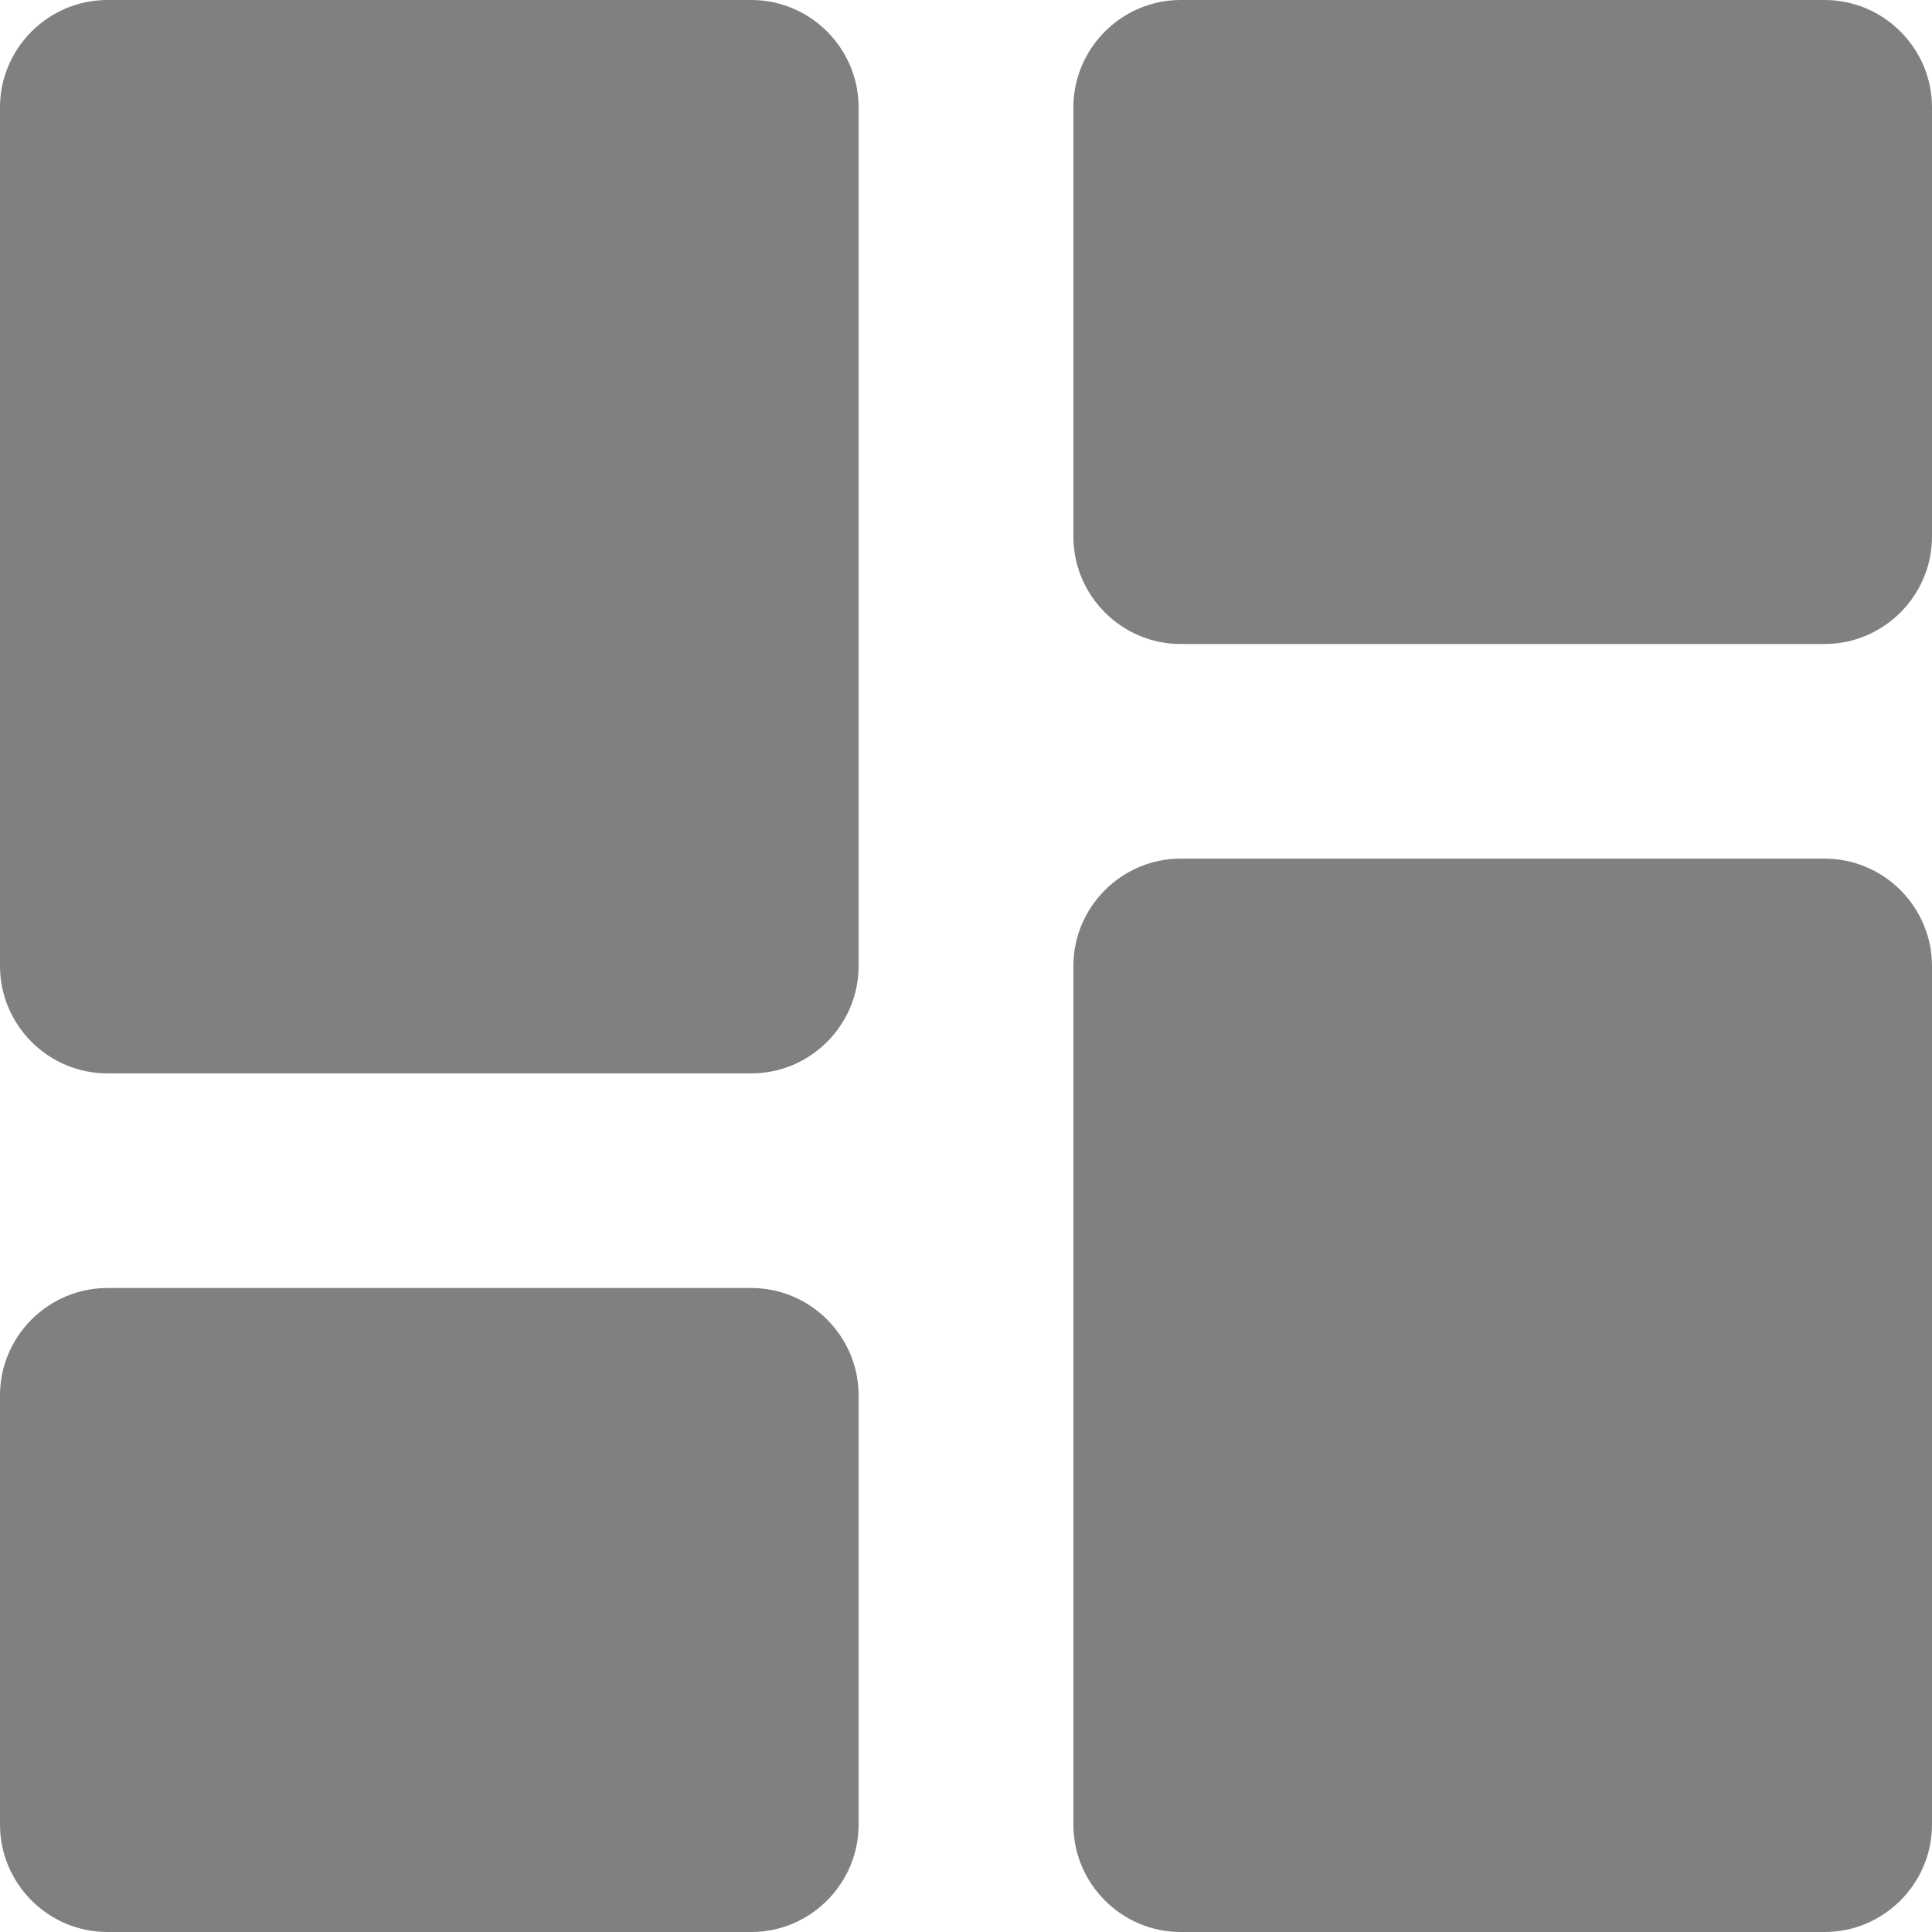 <svg width="12" height="12" viewBox="0 0 12 12" fill="none" xmlns="http://www.w3.org/2000/svg">
<path d="M0.667 6.667H4.667C5.033 6.667 5.333 6.367 5.333 6V0.667C5.333 0.3 5.033 0 4.667 0H0.667C0.3 0 0 0.3 0 0.667V6C0 6.367 0.3 6.667 0.667 6.667ZM0.667 12H4.667C5.033 12 5.333 11.7 5.333 11.333V8.667C5.333 8.3 5.033 8 4.667 8H0.667C0.3 8 0 8.3 0 8.667V11.333C0 11.7 0.3 12 0.667 12ZM7.333 12H11.333C11.7 12 12 11.7 12 11.333V6C12 5.633 11.7 5.333 11.333 5.333H7.333C6.967 5.333 6.667 5.633 6.667 6V11.333C6.667 11.7 6.967 12 7.333 12ZM6.667 0.667V3.333C6.667 3.7 6.967 4 7.333 4H11.333C11.7 4 12 3.7 12 3.333V0.667C12 0.3 11.7 0 11.333 0H7.333C6.967 0 6.667 0.3 6.667 0.667Z" fill="#808080"/>
</svg>
